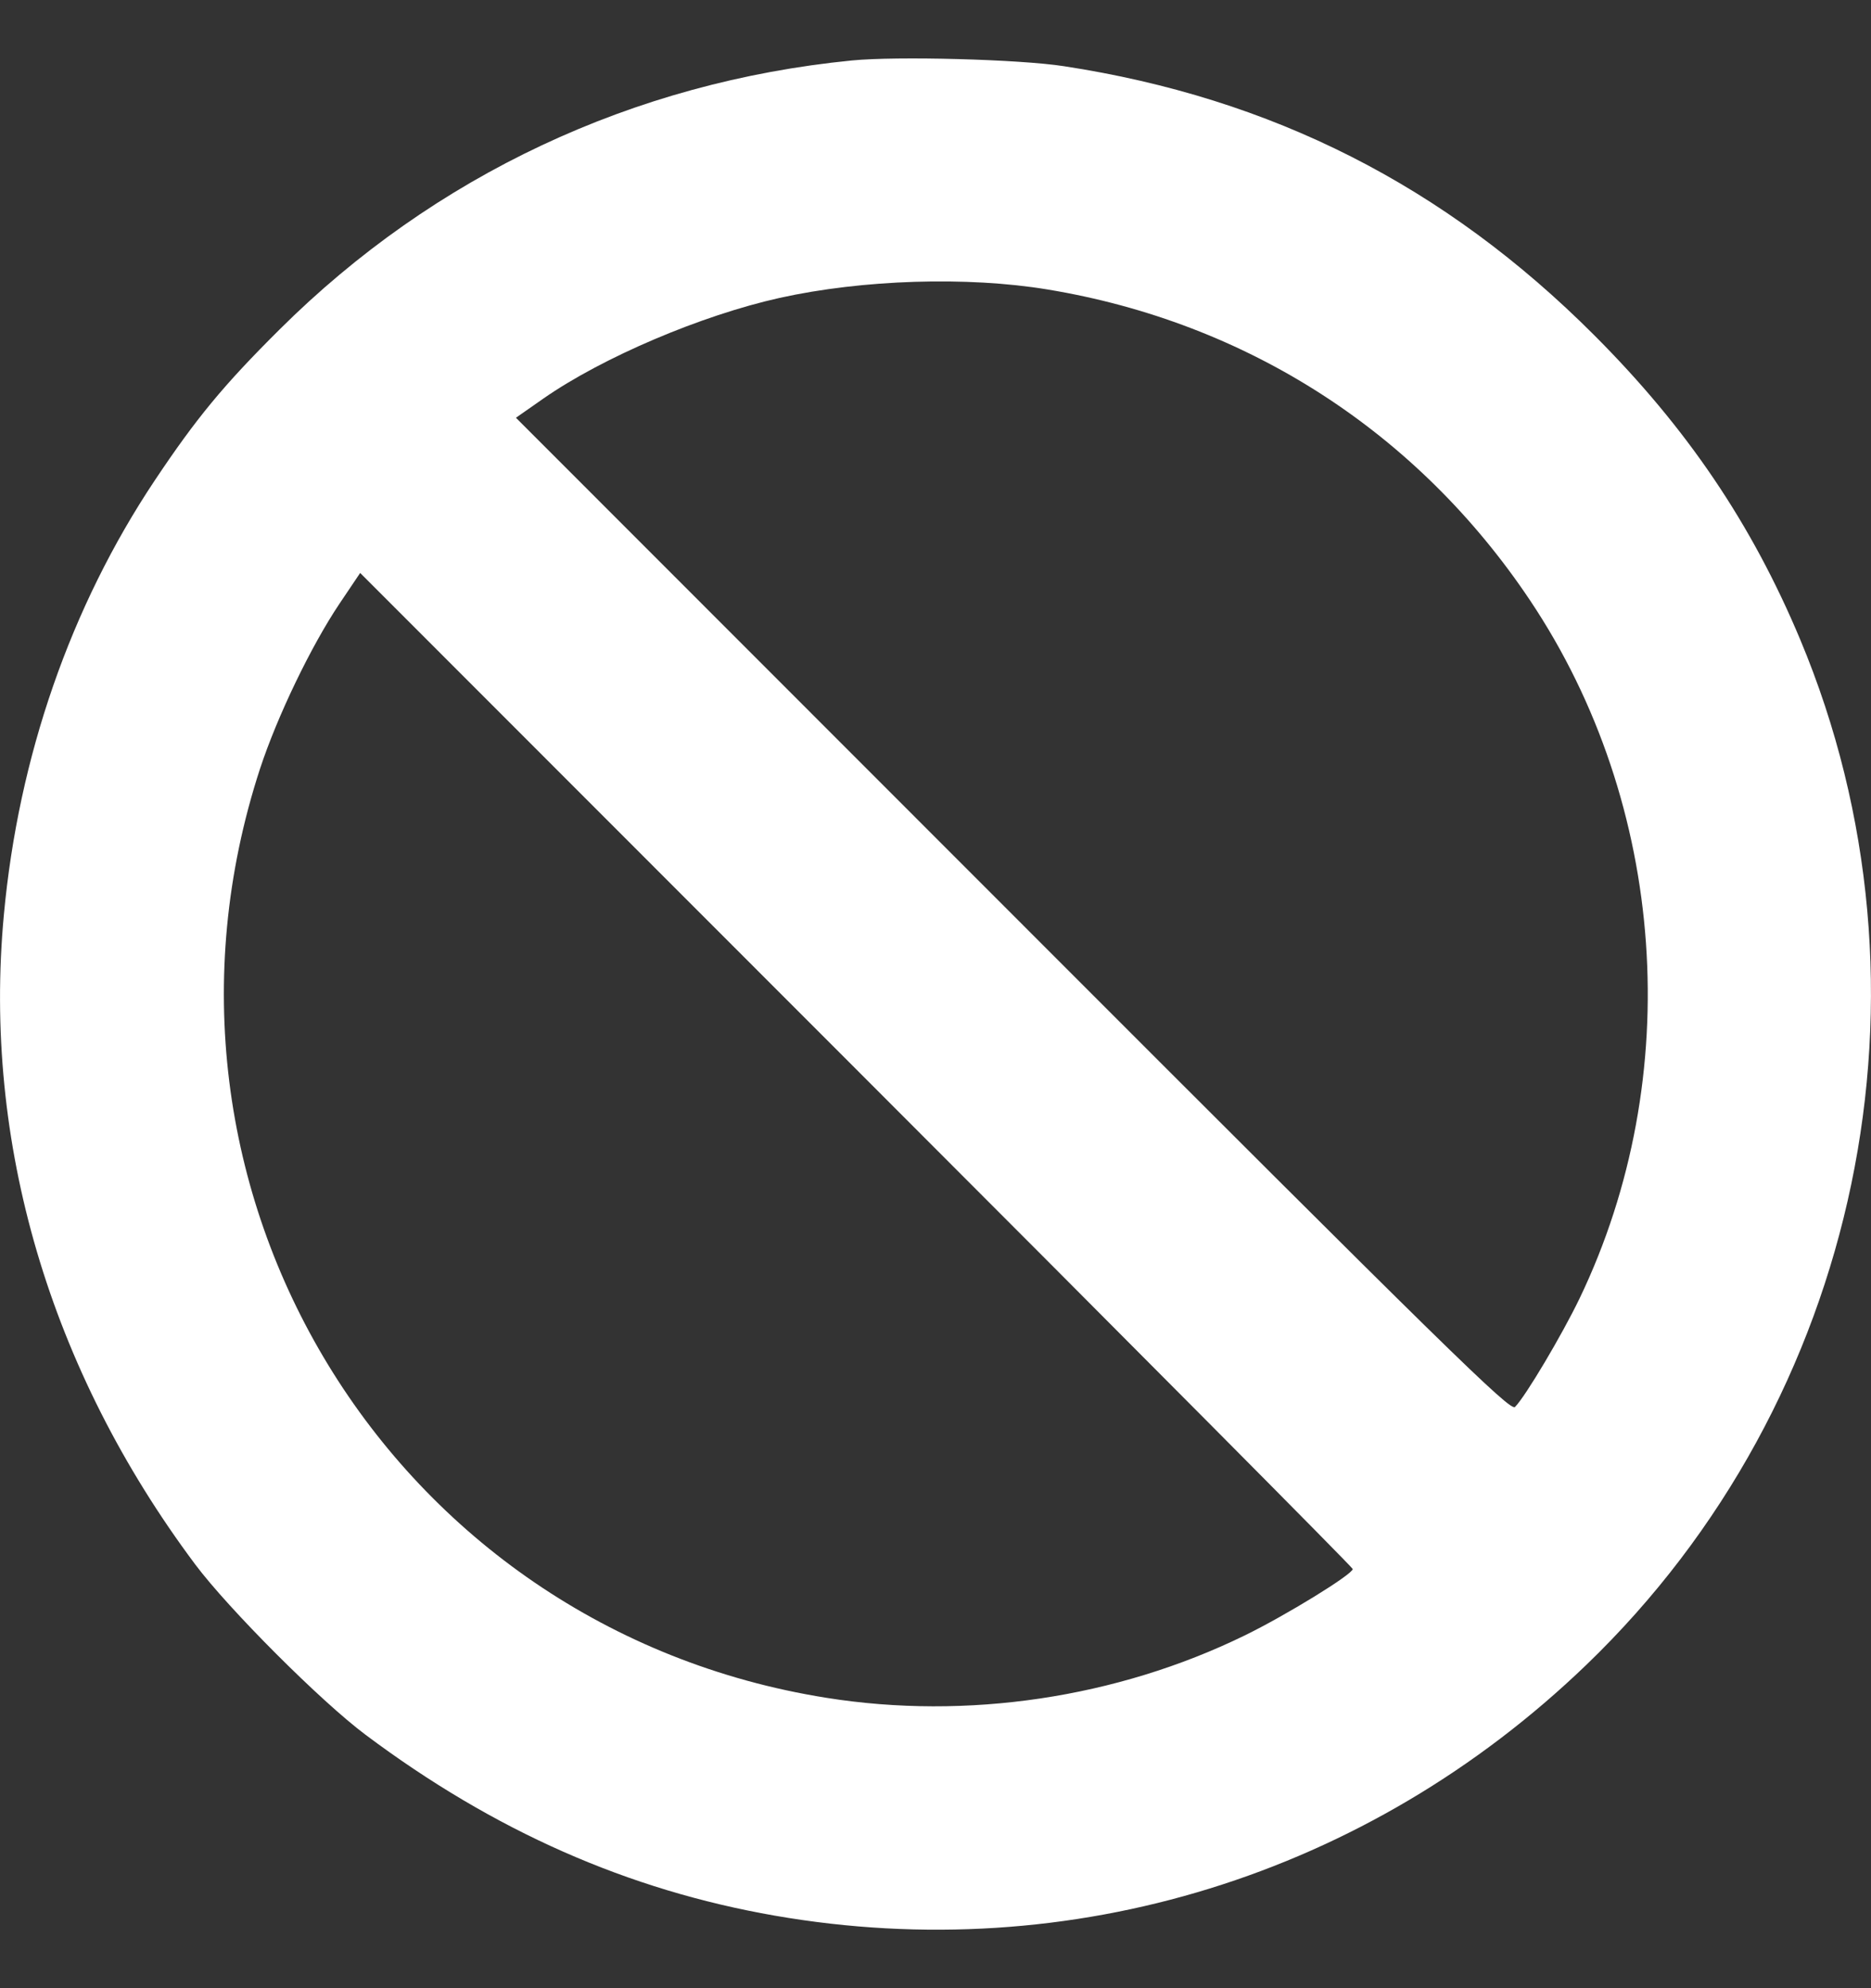 <svg width="16" height="17" viewBox="0 0 16 17" fill="none" xmlns="http://www.w3.org/2000/svg">
<rect x="0" y="0" width="16" height="17" fill="#333333" stroke="none"/>
<path fill-rule="evenodd" clip-rule="evenodd" d="M7.285 0.517C5.414 0.702 3.715 1.5 2.39 2.818C1.911 3.294 1.679 3.575 1.322 4.11C0.604 5.187 0.158 6.47 0.033 7.823C-0.148 9.769 0.424 11.71 1.669 13.376C1.955 13.758 2.745 14.549 3.127 14.834C4.225 15.656 5.369 16.161 6.627 16.38C9.158 16.82 11.693 16.037 13.565 14.236C15.915 11.975 16.648 8.462 15.394 5.467C14.979 4.477 14.426 3.659 13.631 2.864C12.356 1.588 10.877 0.838 9.098 0.566C8.716 0.507 7.67 0.479 7.285 0.517ZM8.957 2.475C10.664 2.756 12.122 3.695 13.084 5.133C14.253 6.879 14.418 9.209 13.507 11.104C13.358 11.413 13.047 11.938 12.956 12.03C12.916 12.071 12.395 11.56 8.662 7.824L4.412 3.572L4.648 3.407C5.154 3.055 5.998 2.696 6.668 2.547C7.378 2.39 8.272 2.362 8.957 2.475ZM11.568 13.416C11.568 13.461 10.995 13.813 10.642 13.985C9.549 14.518 8.269 14.709 7.066 14.517C3.338 13.924 1.049 10.168 2.224 6.572C2.371 6.125 2.659 5.526 2.903 5.162L3.08 4.899L7.324 9.145C9.658 11.48 11.568 13.402 11.568 13.416Z" fill="white"/>
</svg>

